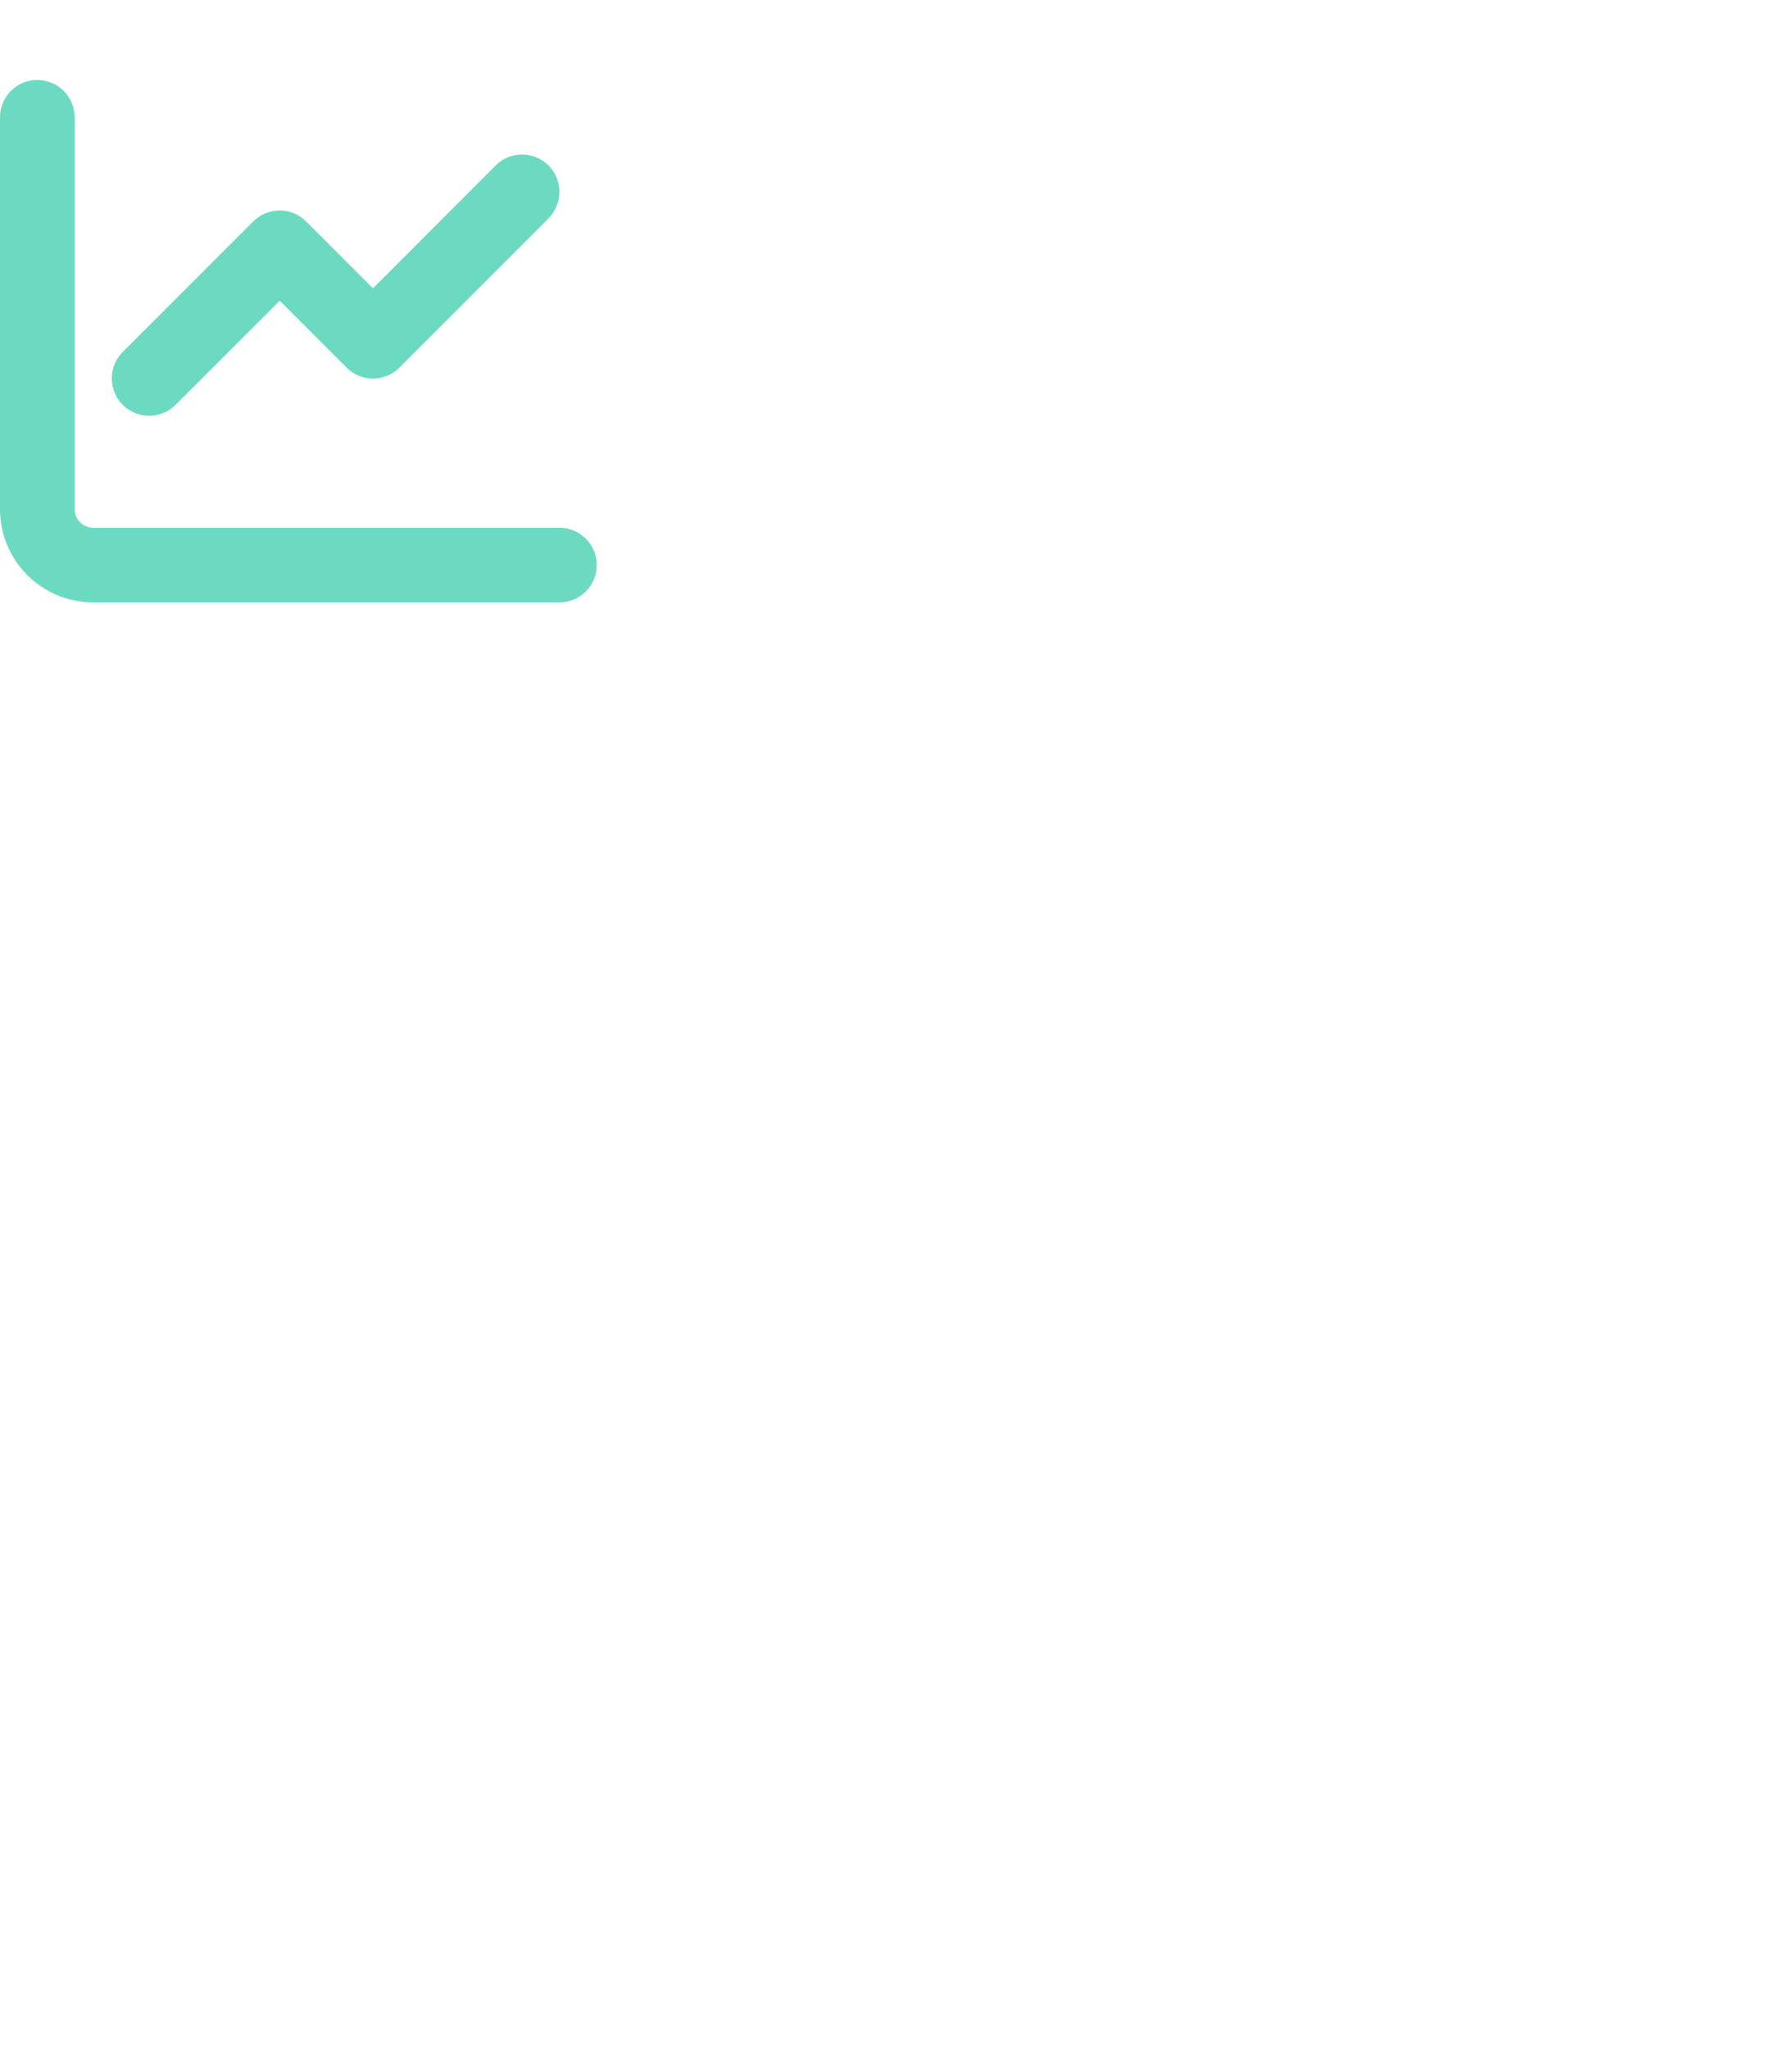 <?xml version="1.0"?>
<svg width="448" height="512" xmlns="http://www.w3.org/2000/svg" xmlns:svg="http://www.w3.org/2000/svg" xmlns:xlink="http://www.w3.org/1999/xlink">
 <!-- Created with SVG-edit - https://github.com/SVG-Edit/svgedit-->
 <defs>
  <symbol id="svg_1" viewBox="0 0 512 512" xmlns="http://www.w3.org/2000/svg">
   <!--! Font Awesome Pro 6.4.0 by @fontawesome - https://fontawesome.com License - https://fontawesome.com/license (Commercial License) Copyright 2023 Fonticons, Inc. -->
   <path d="m64,64c0,-17.7 -14.3,-32 -32,-32s-32,14.3 -32,32l0,336c0,44.2 35.8,80 80,80l400,0c17.7,0 32,-14.3 32,-32s-14.3,-32 -32,-32l-400,0c-8.8,0 -16,-7.2 -16,-16l0,-336zm406.6,86.6c12.5,-12.5 12.5,-32.8 0,-45.3s-32.8,-12.5 -45.3,0l-105.3,105.4l-57.4,-57.4c-12.5,-12.5 -32.8,-12.5 -45.3,0l-112,112c-12.5,12.5 -12.5,32.8 0,45.3s32.8,12.5 45.3,0l89.4,-89.3l57.4,57.4c12.5,12.5 32.8,12.5 45.3,0l128,-128l-0.1,-0.1z"/>
  </symbol>
 </defs>
 <g class="layer">
  <title>Layer 1</title>
  <use fill="#6cdac1" id="svg_2" transform="matrix(0.333 0 0 0.333 0 0)" x="0" xlink:href="#svg_1" y="0"/>
 </g>
</svg>